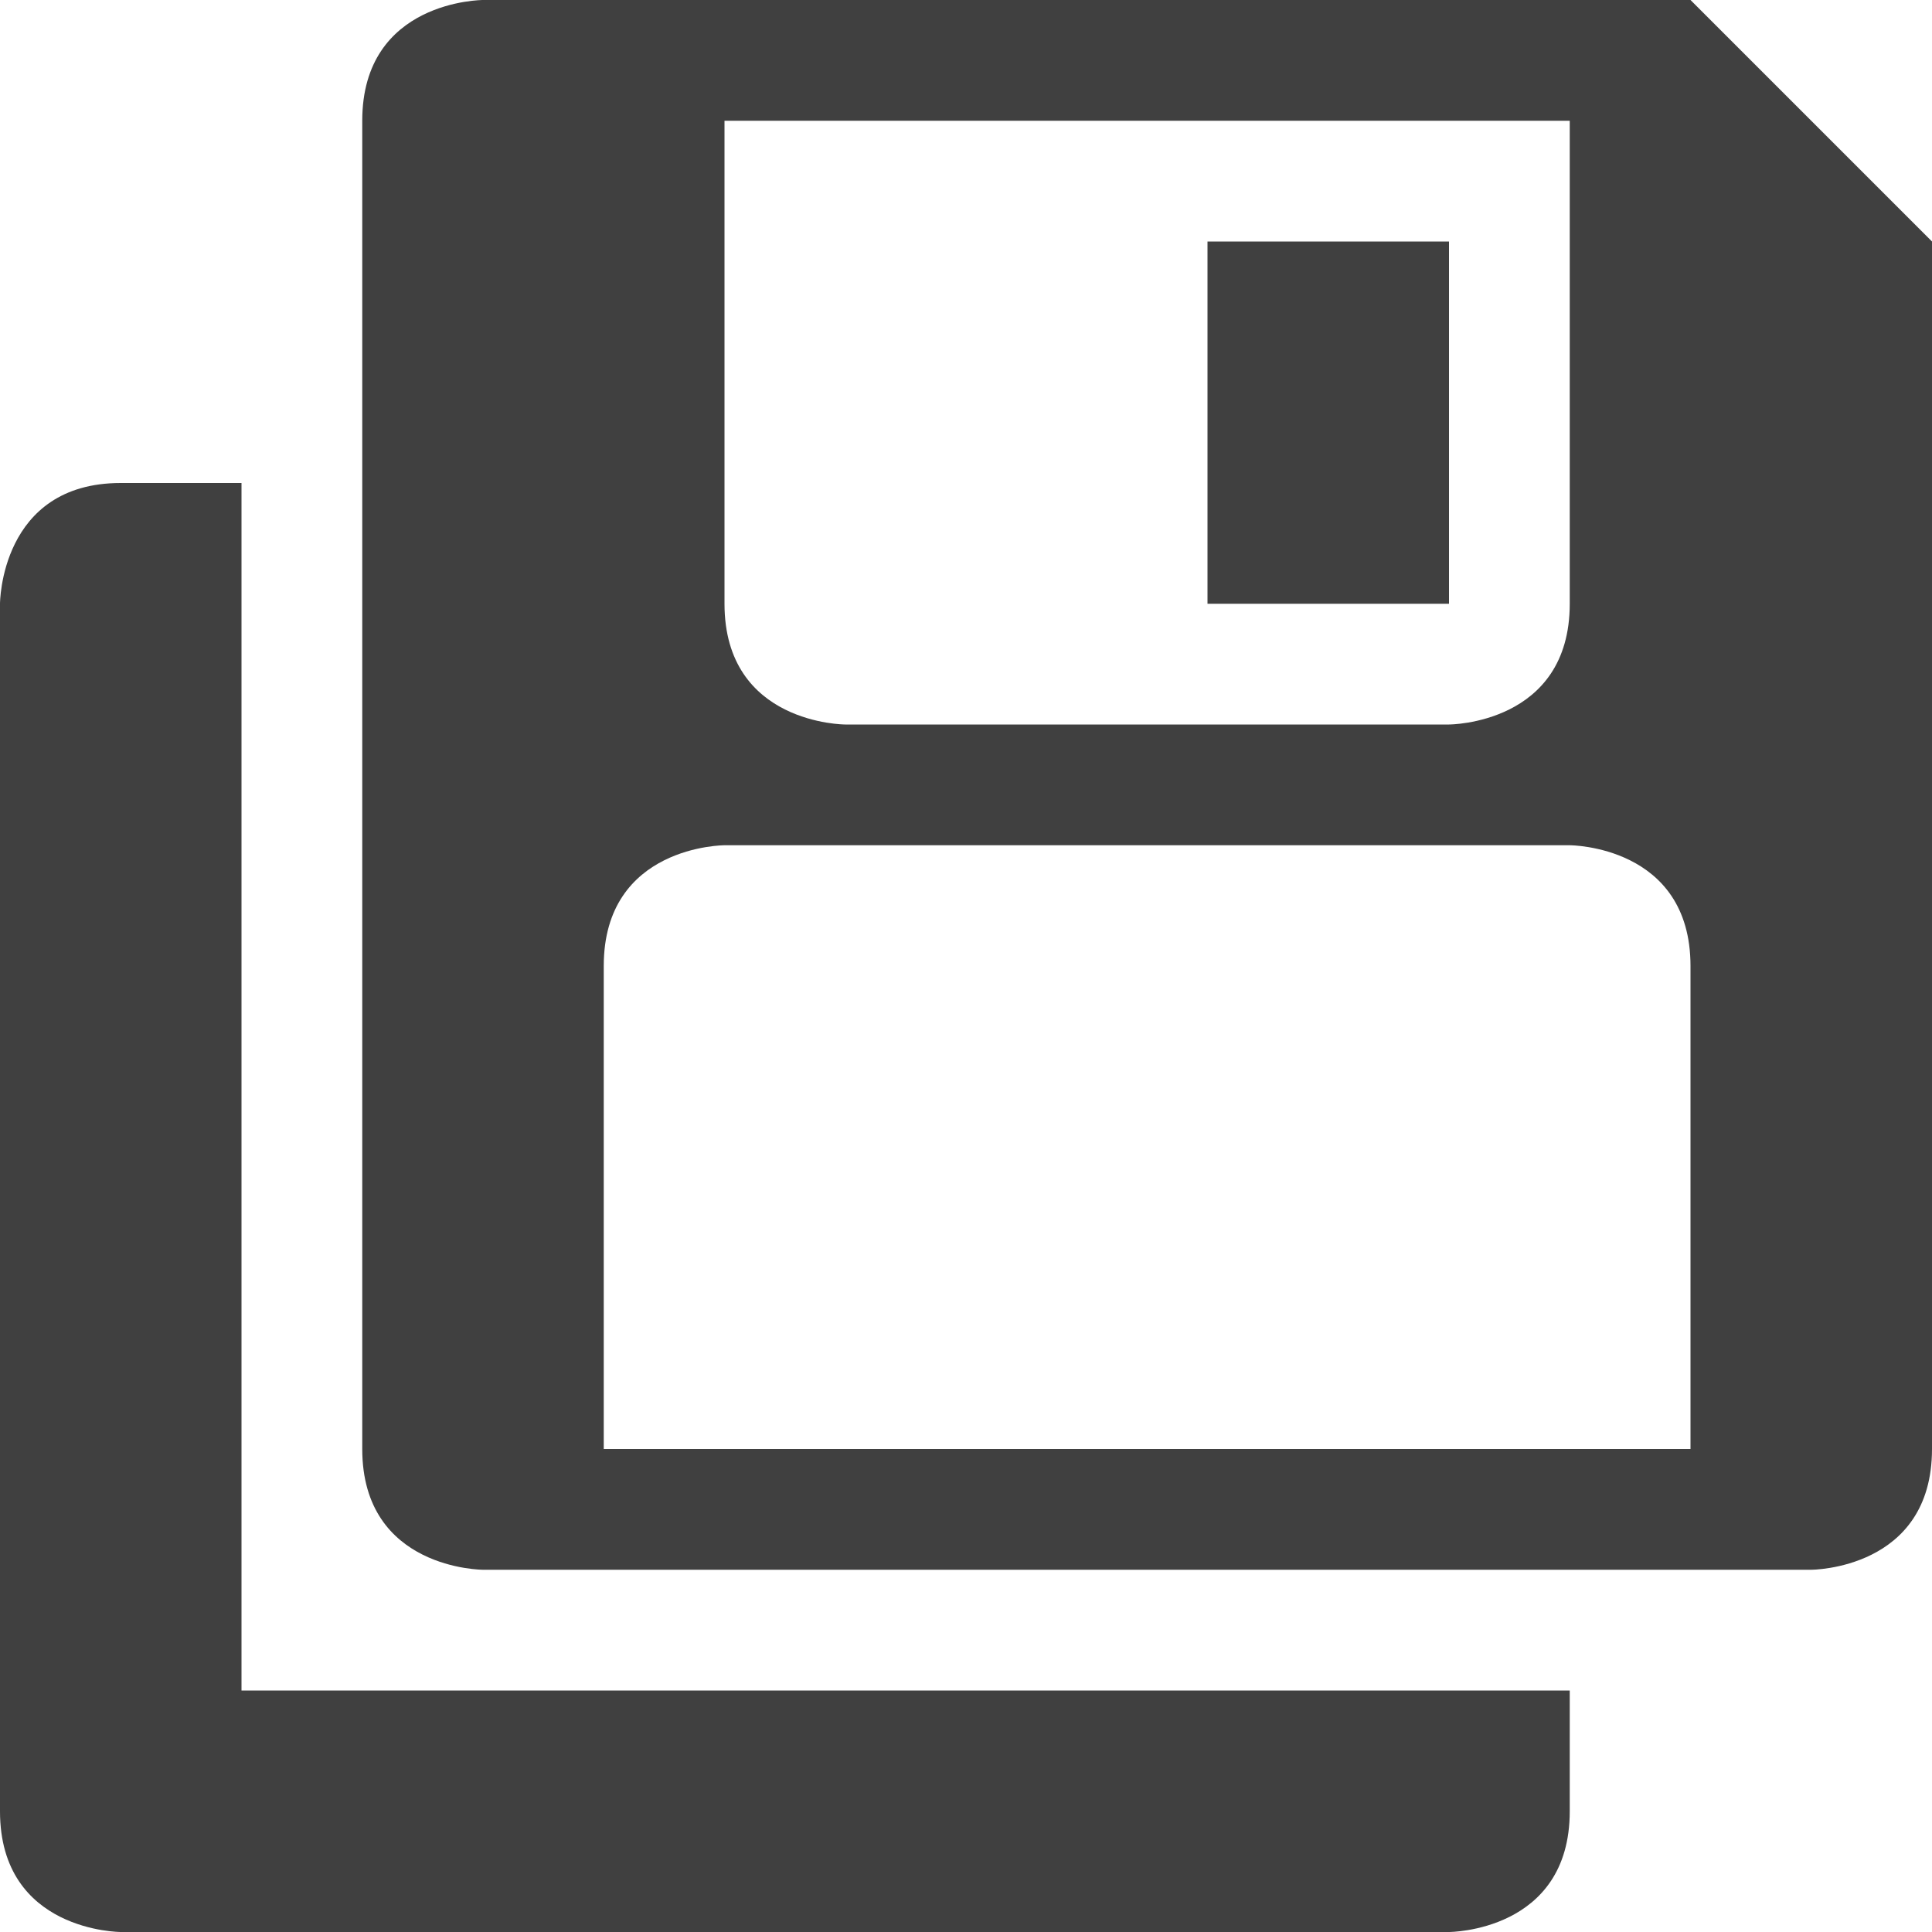 <svg height="16" width="16" xmlns="http://www.w3.org/2000/svg"><path d="m4 0s-1 0-1 1v11c0 1 1 1 1 1h11s1 0 1-1v-10l-2-2h-9zm2 1h7v4c0 1-1 1-1 1h-5s-1 0-1-1zm4 1v3h2v-3zm-9 2c-1 0-1 1-1 1v10c0 1 1 1 1 1h11s1 0 1-1v-1h-11v-10zm5 3h7s1 0 1 1v4h-9v-4c0-1 1-1 1-1z" fill="#404040"/></svg>